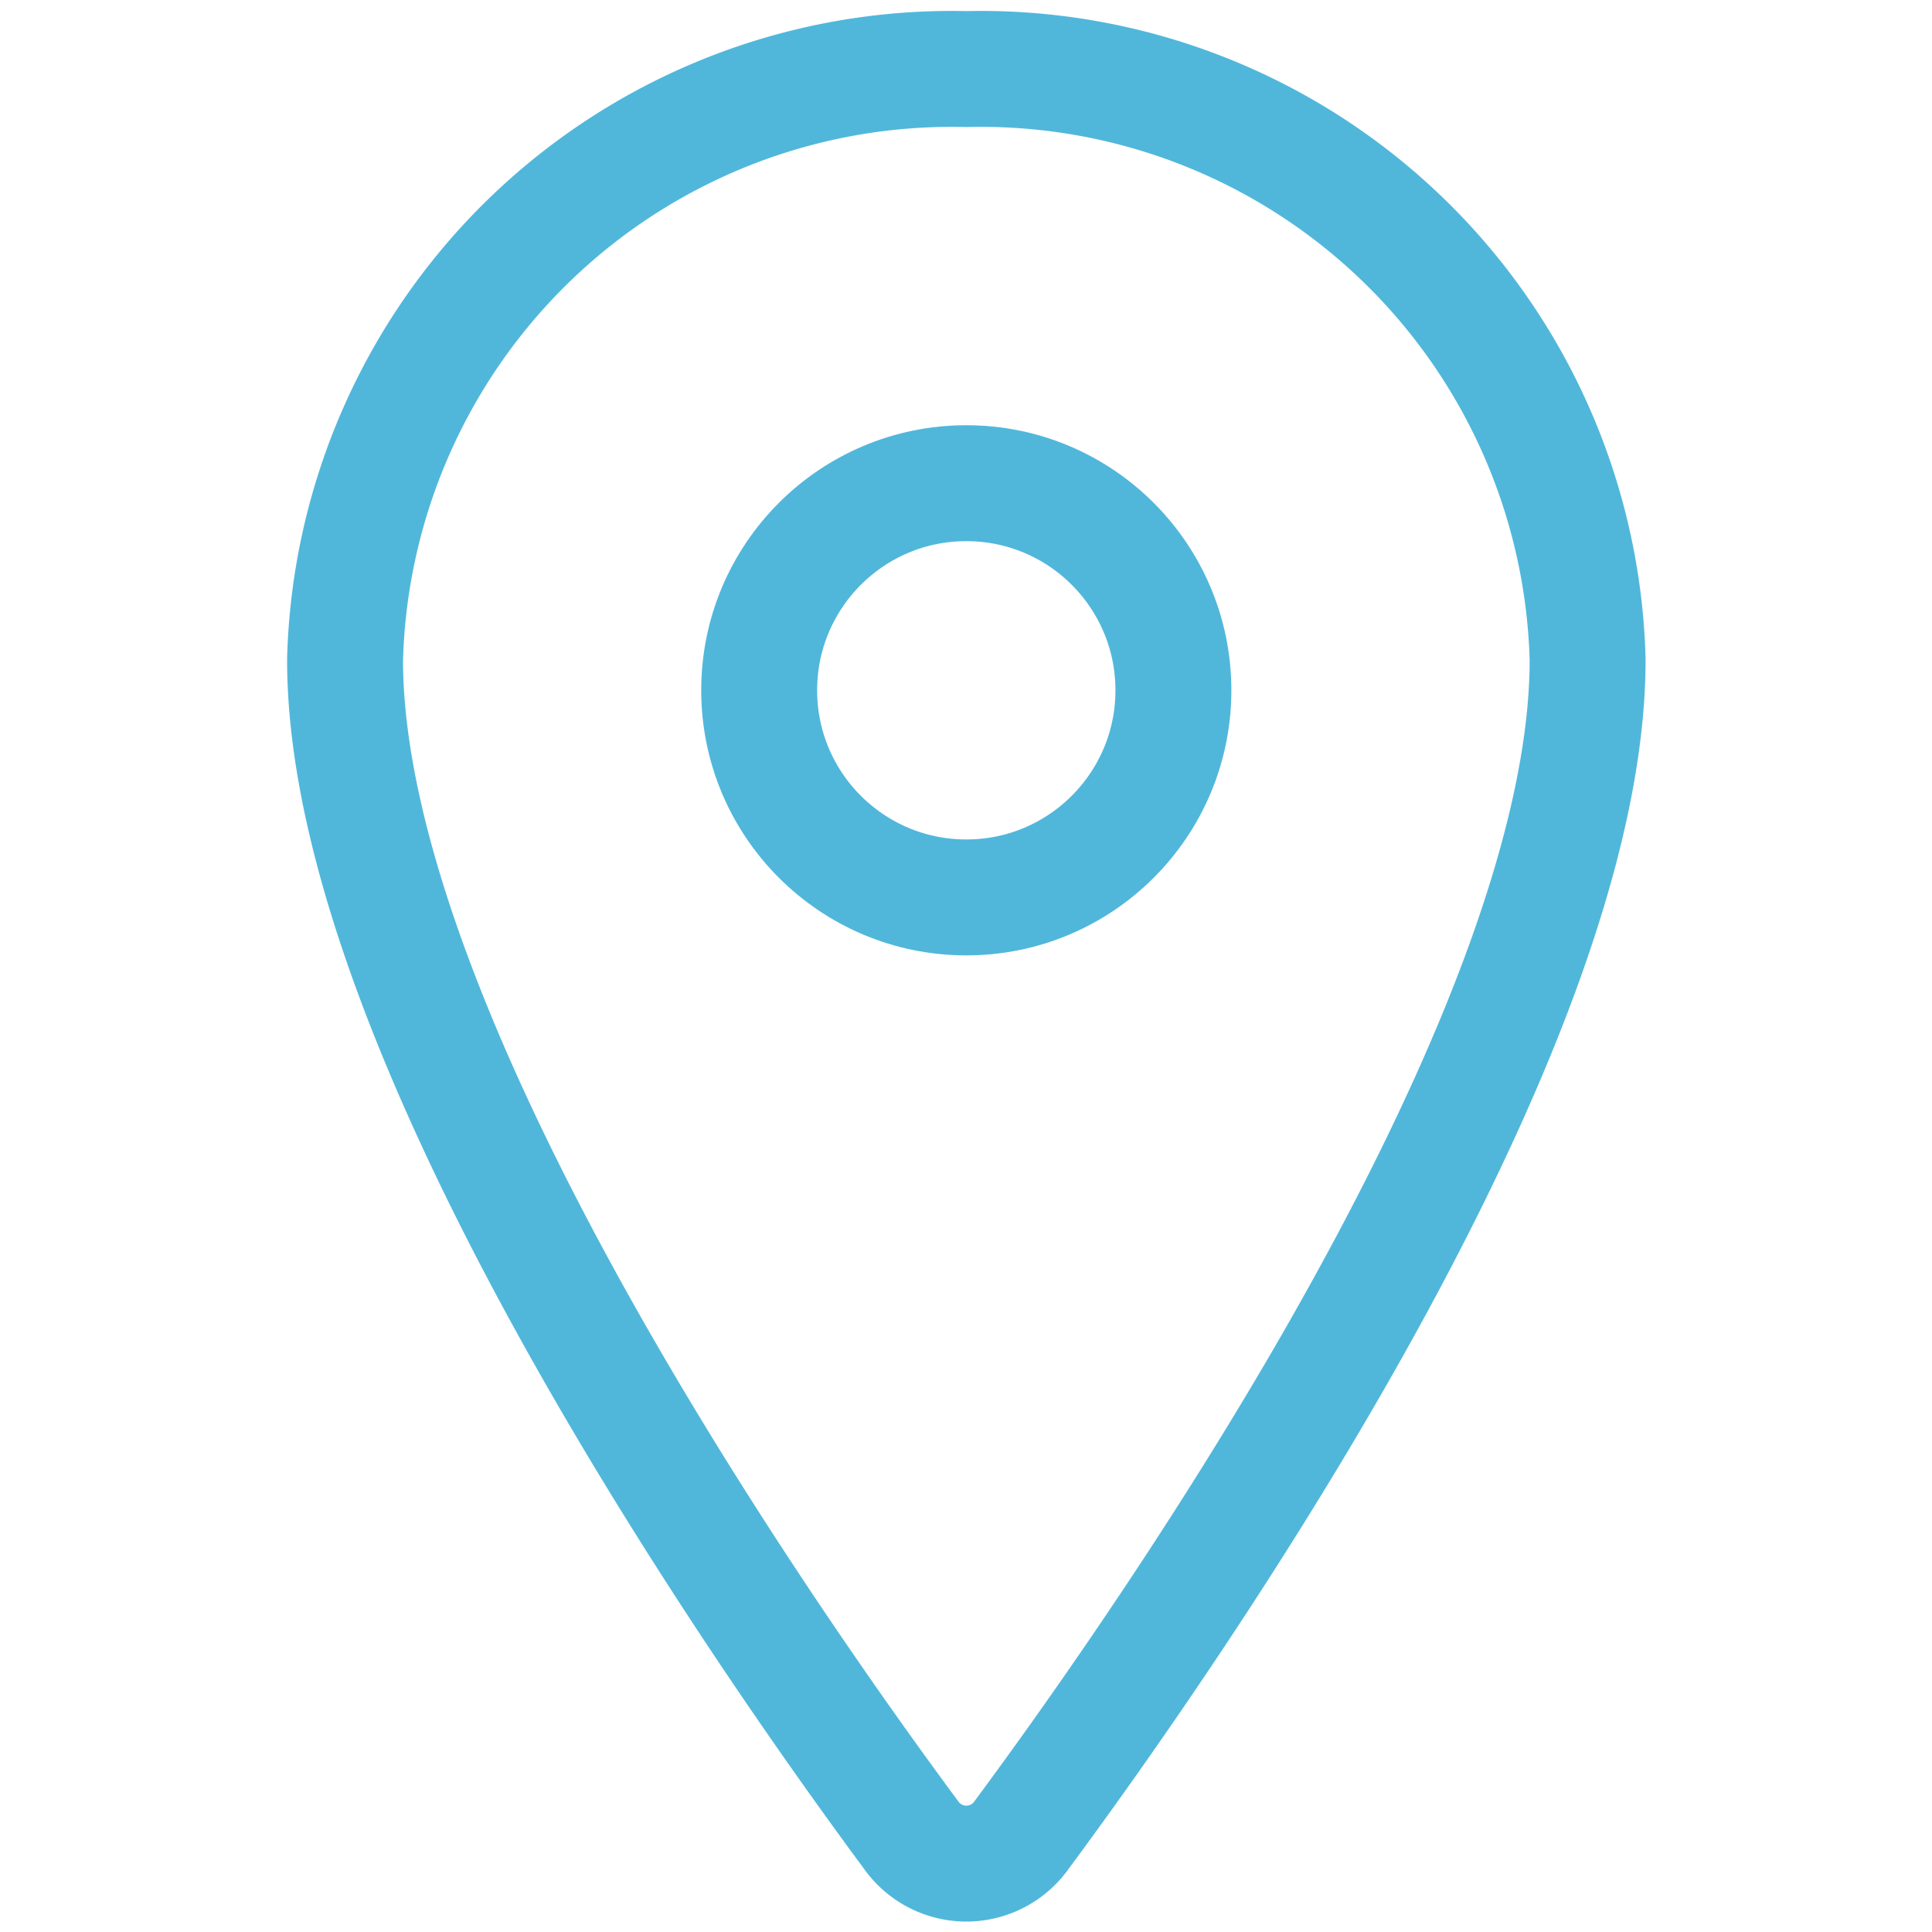 <svg xmlns="http://www.w3.org/2000/svg" xmlns:xlink="http://www.w3.org/1999/xlink" width="20" height="20" viewBox="0 0 20 20"><defs><style>.a{fill:#fff;stroke:#707070;}.b{clip-path:url(#a);}.c{fill:none;stroke:#50b7db;stroke-linecap:round;stroke-linejoin:round;stroke-width:1.2px;}</style><clipPath id="a"><rect class="a" width="20" height="20" transform="translate(851 738)"/></clipPath></defs><g class="b" transform="translate(-851 -738)"><g transform="translate(854.572 738.715)"><path class="c" d="M16.432,4.286A6.283,6.283,0,0,0,10,10.4c0,3.886,4.287,10.043,5.862,12.17a.7.7,0,0,0,1.139,0c1.574-2.126,5.862-8.281,5.862-12.17A6.283,6.283,0,0,0,16.432,4.286Z" transform="translate(-10 -4.286)"/><circle class="c" cx="2.144" cy="2.144" r="2.144" transform="translate(4.287 4.287)"/></g></g></svg>